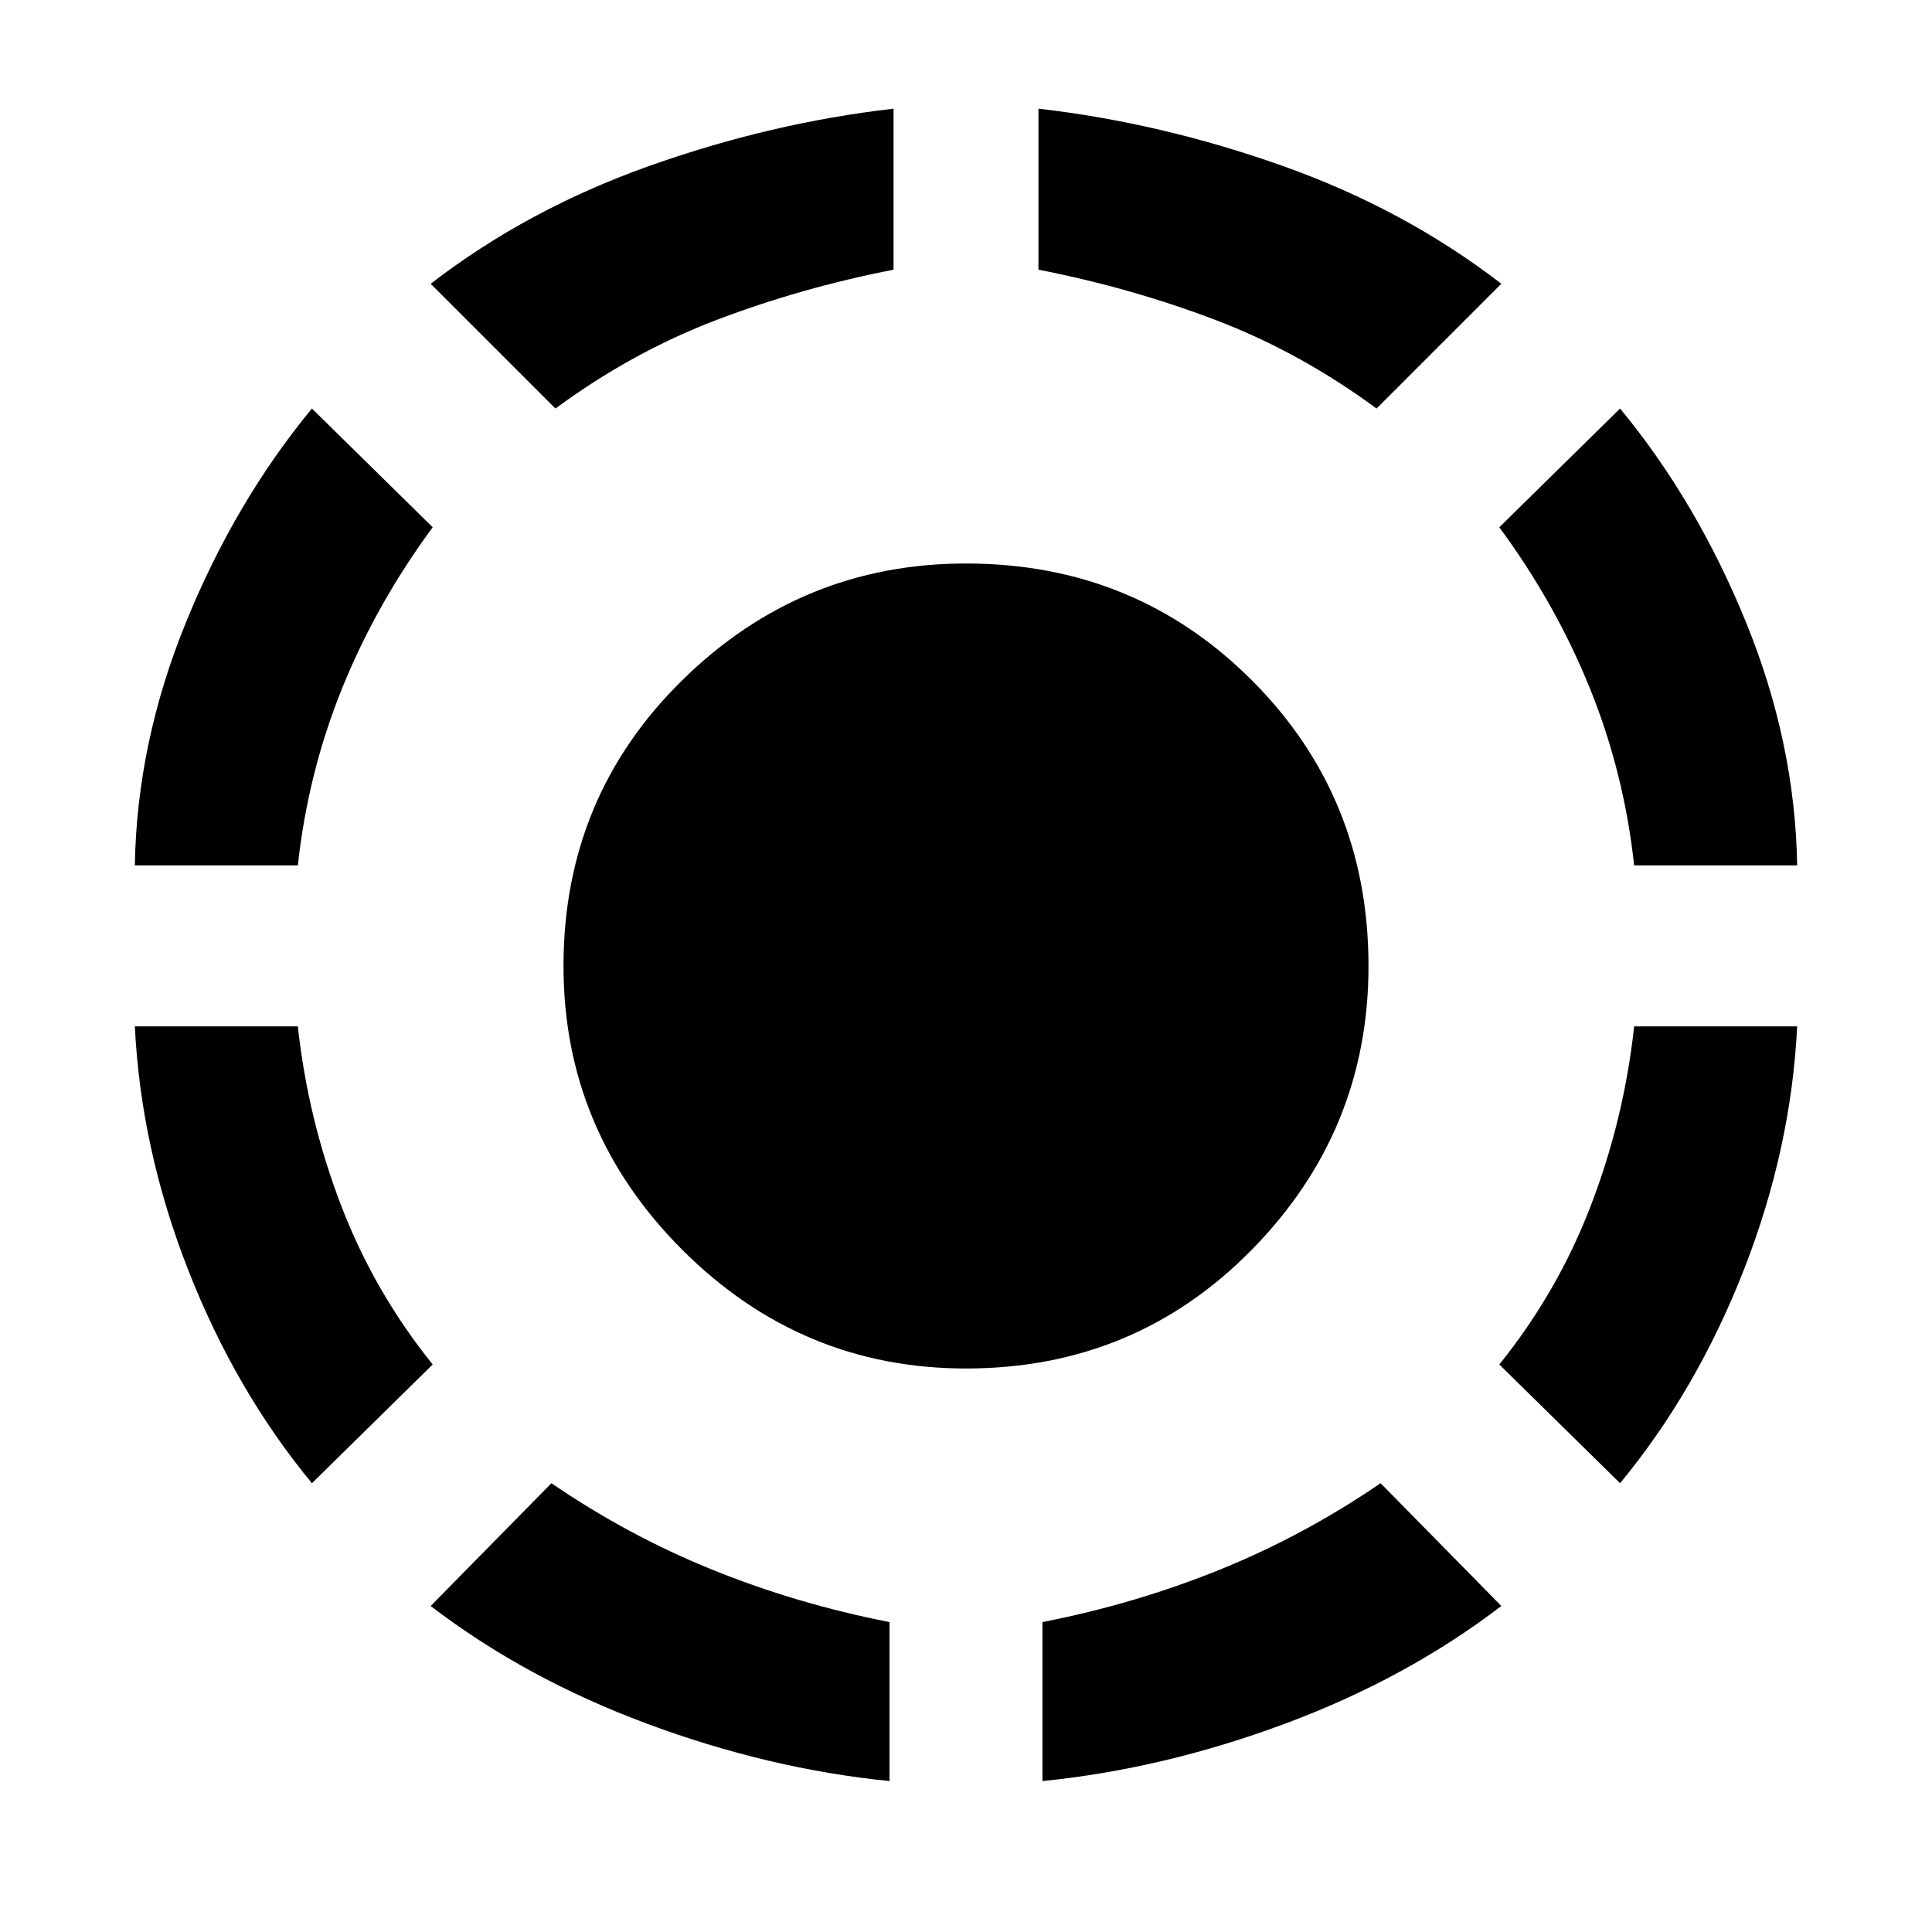 <svg xmlns="http://www.w3.org/2000/svg" height="48" width="48"><path d="M34.2 10.15Q32.3 8.75 30.2 7.95Q28.1 7.15 25.8 6.7V2.7Q28.85 3.05 31.875 4.125Q34.9 5.2 37.3 7.05ZM44.65 21.5H40.6Q40.35 19.2 39.5 17.1Q38.65 15 37.25 13.1L40.25 10.15Q42.15 12.45 43.375 15.45Q44.6 18.45 44.65 21.5ZM40.25 36.85 37.25 33.9Q38.7 32.1 39.525 29.95Q40.35 27.8 40.6 25.5H44.65Q44.5 28.55 43.325 31.55Q42.15 34.55 40.25 36.85ZM25.9 44.25V40.3Q28.2 39.85 30.3 39Q32.4 38.15 34.3 36.85L37.3 39.9Q34.95 41.7 31.925 42.825Q28.9 43.95 25.9 44.25ZM13.8 10.15 10.7 7.05Q13.1 5.2 16.125 4.125Q19.15 3.05 22.2 2.7V6.7Q19.9 7.15 17.8 7.95Q15.7 8.75 13.8 10.15ZM3.35 21.5Q3.4 18.45 4.625 15.45Q5.85 12.45 7.75 10.15L10.75 13.1Q9.35 15 8.5 17.1Q7.65 19.2 7.4 21.5ZM7.75 36.85Q5.85 34.55 4.675 31.55Q3.5 28.55 3.35 25.5H7.4Q7.65 27.8 8.475 29.95Q9.3 32.1 10.75 33.9ZM22.1 44.25Q19.1 43.95 16.075 42.825Q13.05 41.7 10.7 39.9L13.7 36.85Q15.6 38.15 17.7 39Q19.8 39.85 22.1 40.3ZM24 34Q19.9 34 16.95 31.05Q14 28.1 14 24Q14 19.8 16.95 16.9Q19.9 14 24 14Q28.2 14 31.1 16.9Q34 19.8 34 24Q34 28.1 31.1 31.05Q28.2 34 24 34Z"/></svg>